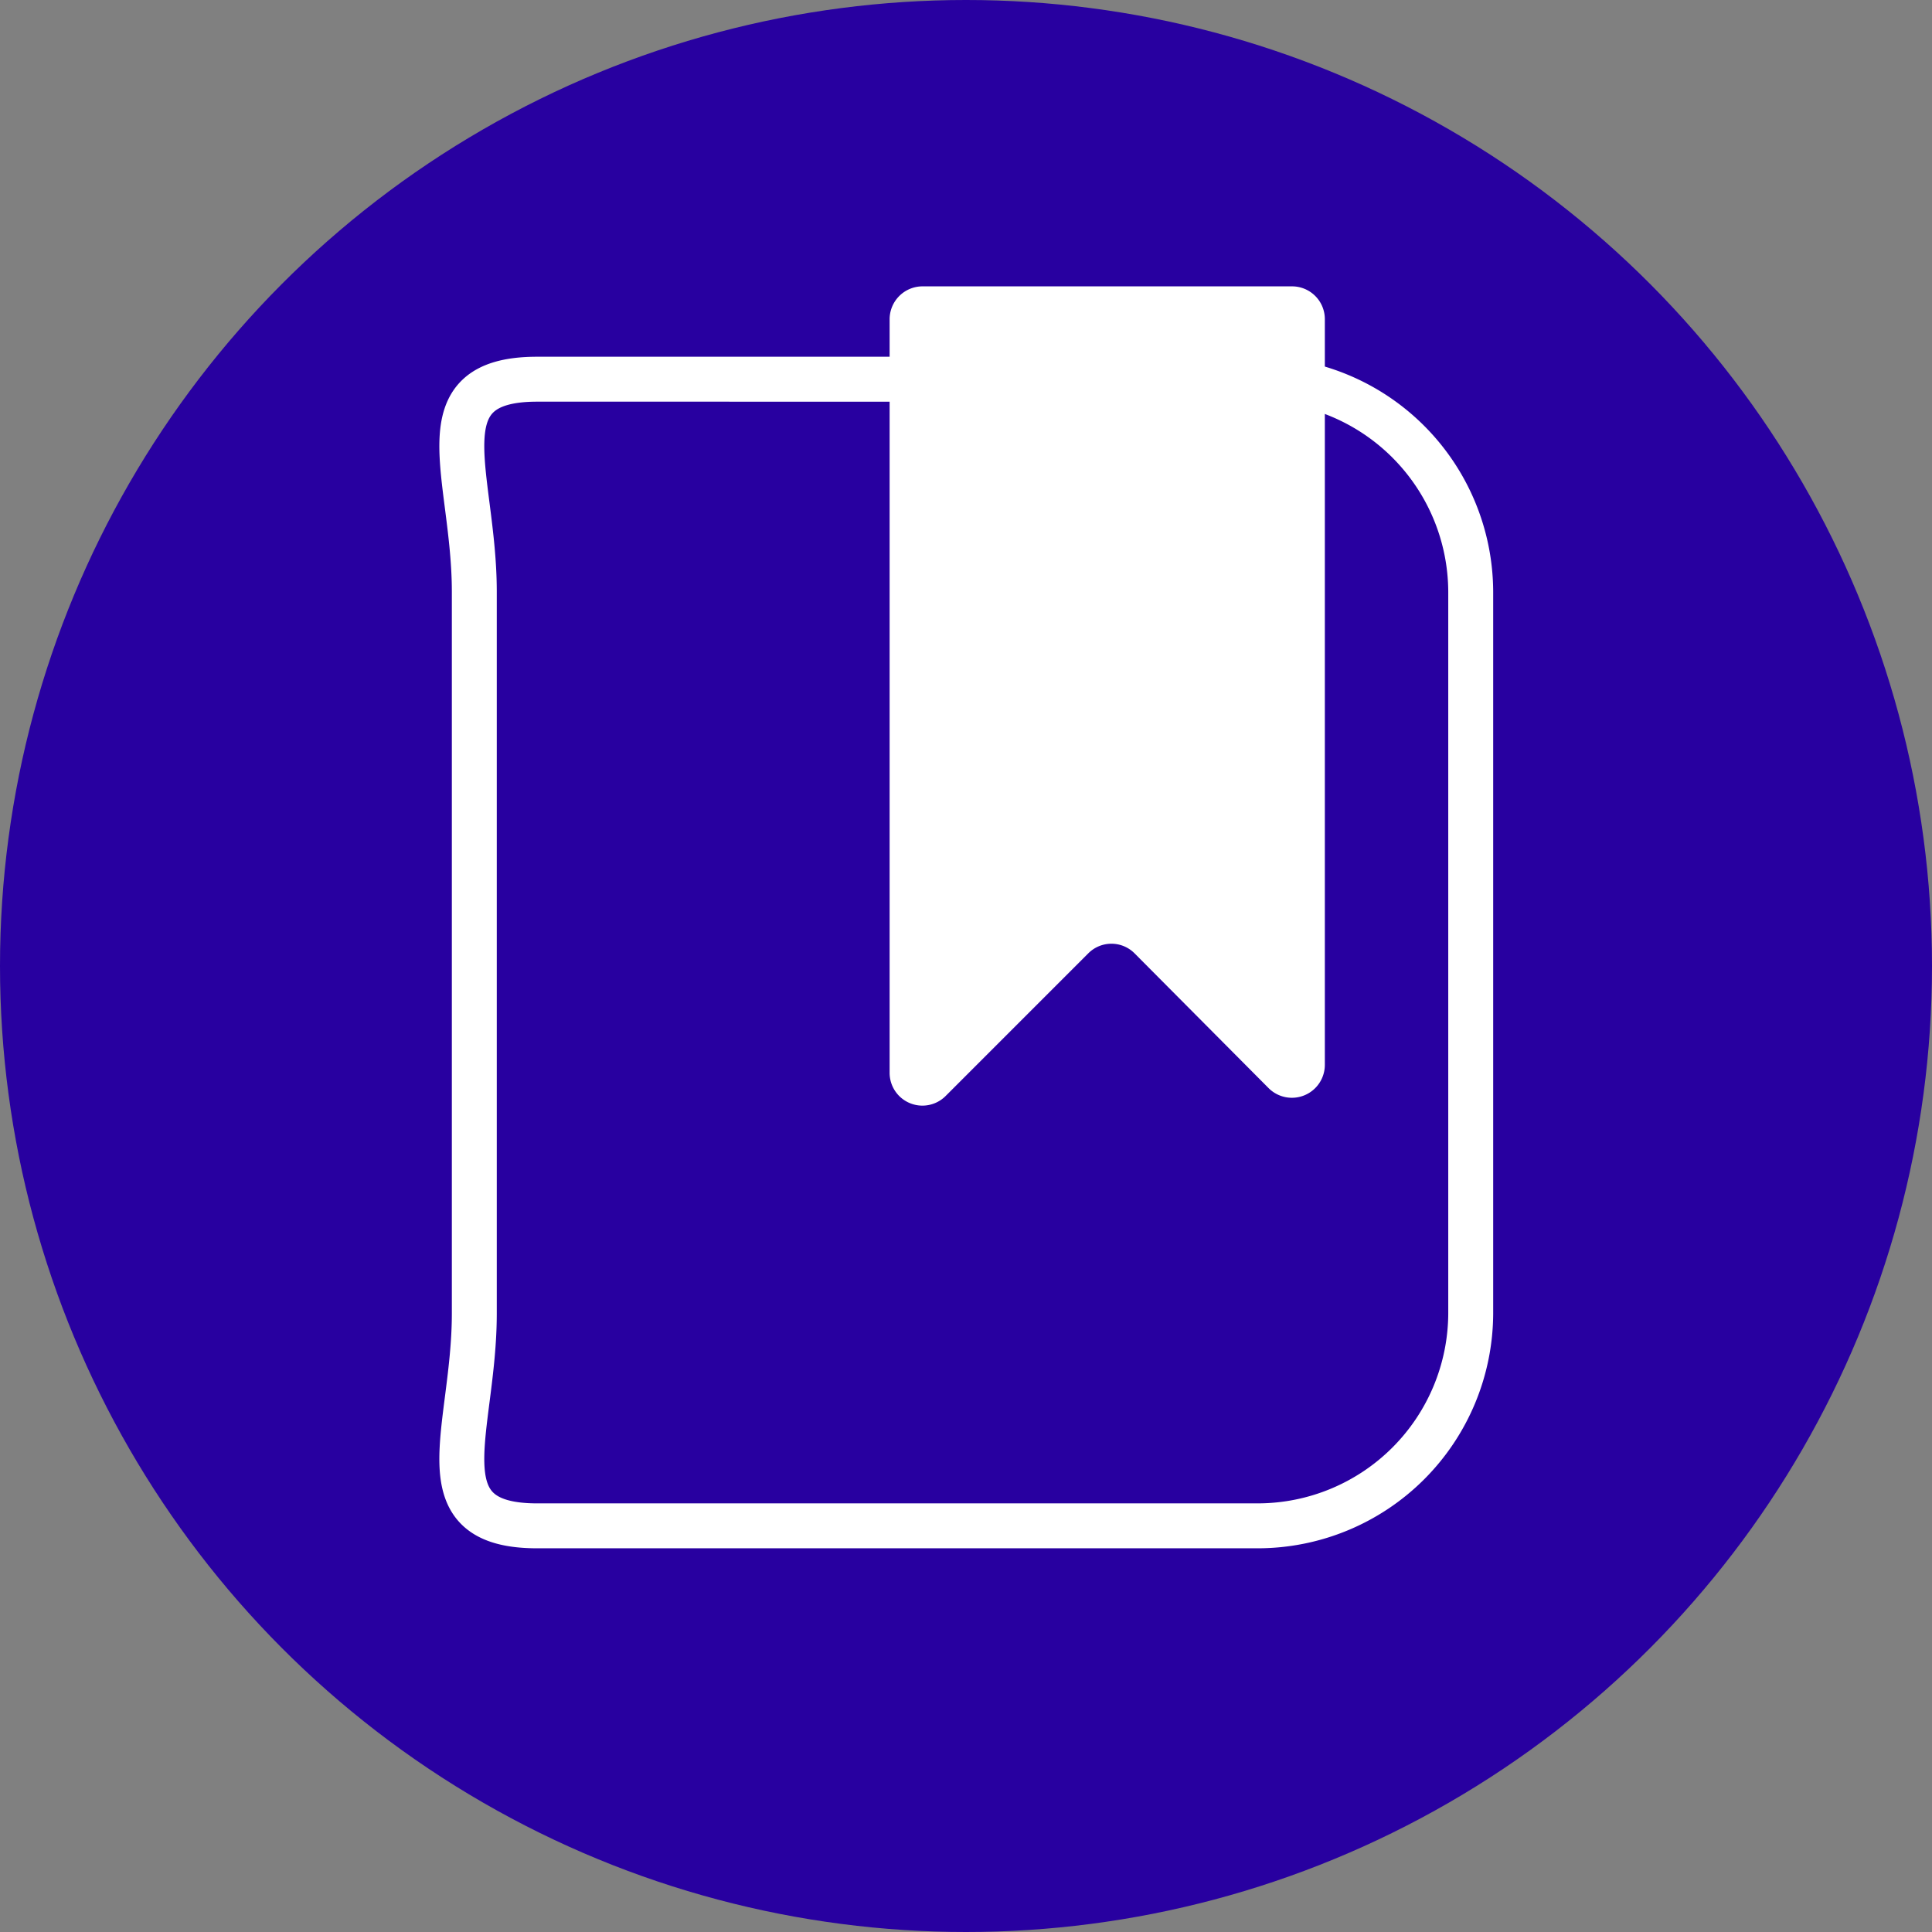 <svg xmlns="http://www.w3.org/2000/svg" viewBox="0 0 129 129"><rect x="0" y="0" width="129" height="129" fill="#808080" stroke="none"/><defs><style>.cls-1,.cls-2{fill:#2800a0;}.cls-2{stroke:#fff;stroke-miterlimit:10;stroke-width:3px;}.cls-3{fill:#fff;}</style></defs><title>Asset 7</title><g id="Layer_2" data-name="Layer 2"><g id="Layer_2-2" data-name="Layer 2"><circle class="cls-1" cx="64.5" cy="64.5" r="64.5"/><path class="cls-2" d="M84,101.88H35.86c-7.8,0-4.19-6.38-4.19-14.19V39.52c0-7.81-3.61-14.2,4.19-14.2H84a14.24,14.24,0,0,1,14.2,14.2V87.69A14.23,14.23,0,0,1,84,101.88Z"/><path class="cls-3" d="M75.76,63.66l8.95,9a2.2,2.2,0,0,0,3.75-1.56V21.31a2.19,2.19,0,0,0-2.19-2.19H61.6a2.2,2.2,0,0,0-2.2,2.19V71.62a2.19,2.19,0,0,0,3.75,1.55l9.51-9.51A2.18,2.18,0,0,1,75.76,63.66Z"/></g></g></svg>